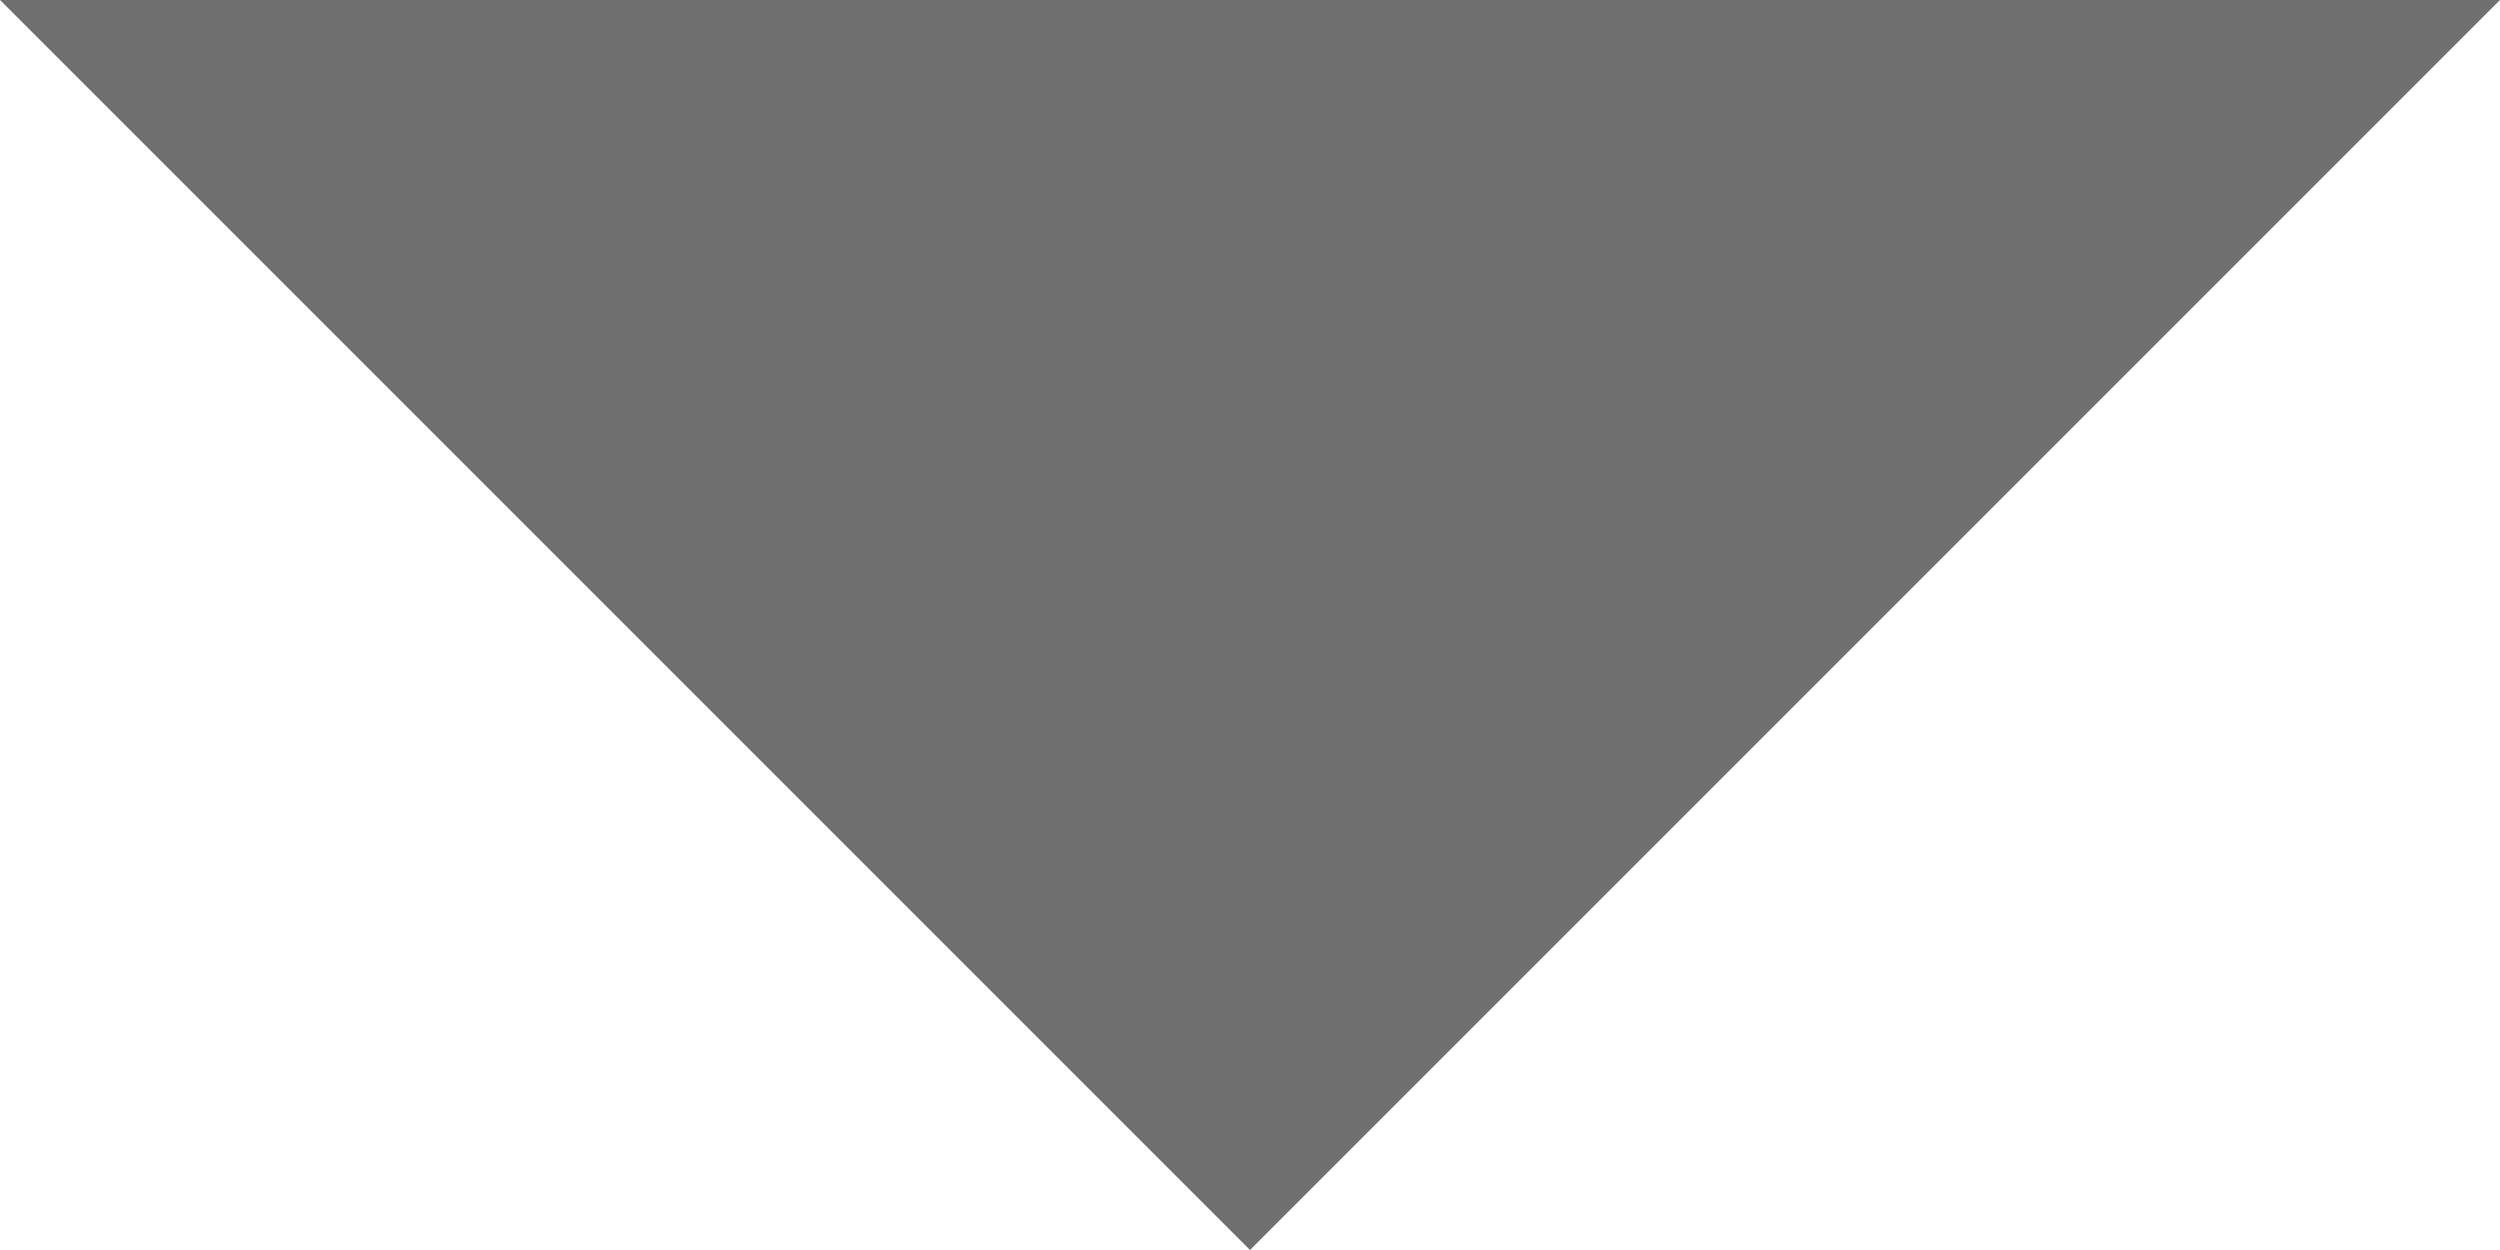 <?xml version="1.0" encoding="UTF-8"?>
<svg width="10px" height="5px" viewBox="0 0 10 5" version="1.1" xmlns="http://www.w3.org/2000/svg" xmlns:xlink="http://www.w3.org/1999/xlink">
    <title>Shape</title>
    <g id="Complete-Data-from-SMS---Web" stroke="none" stroke-width="1" fill="none" fill-rule="evenodd">
        <g id="LL22---Register" transform="translate(-78, -338)" fill="#6F6F6F">
            <g id="Group-10" transform="translate(16, 319)">
                <polygon id="Shape" transform="translate(67, 21.5) scale(1, -1) translate(-67, -21.5) " points="62 24 67 19 72 24"></polygon>
            </g>
        </g>
    </g>
</svg>